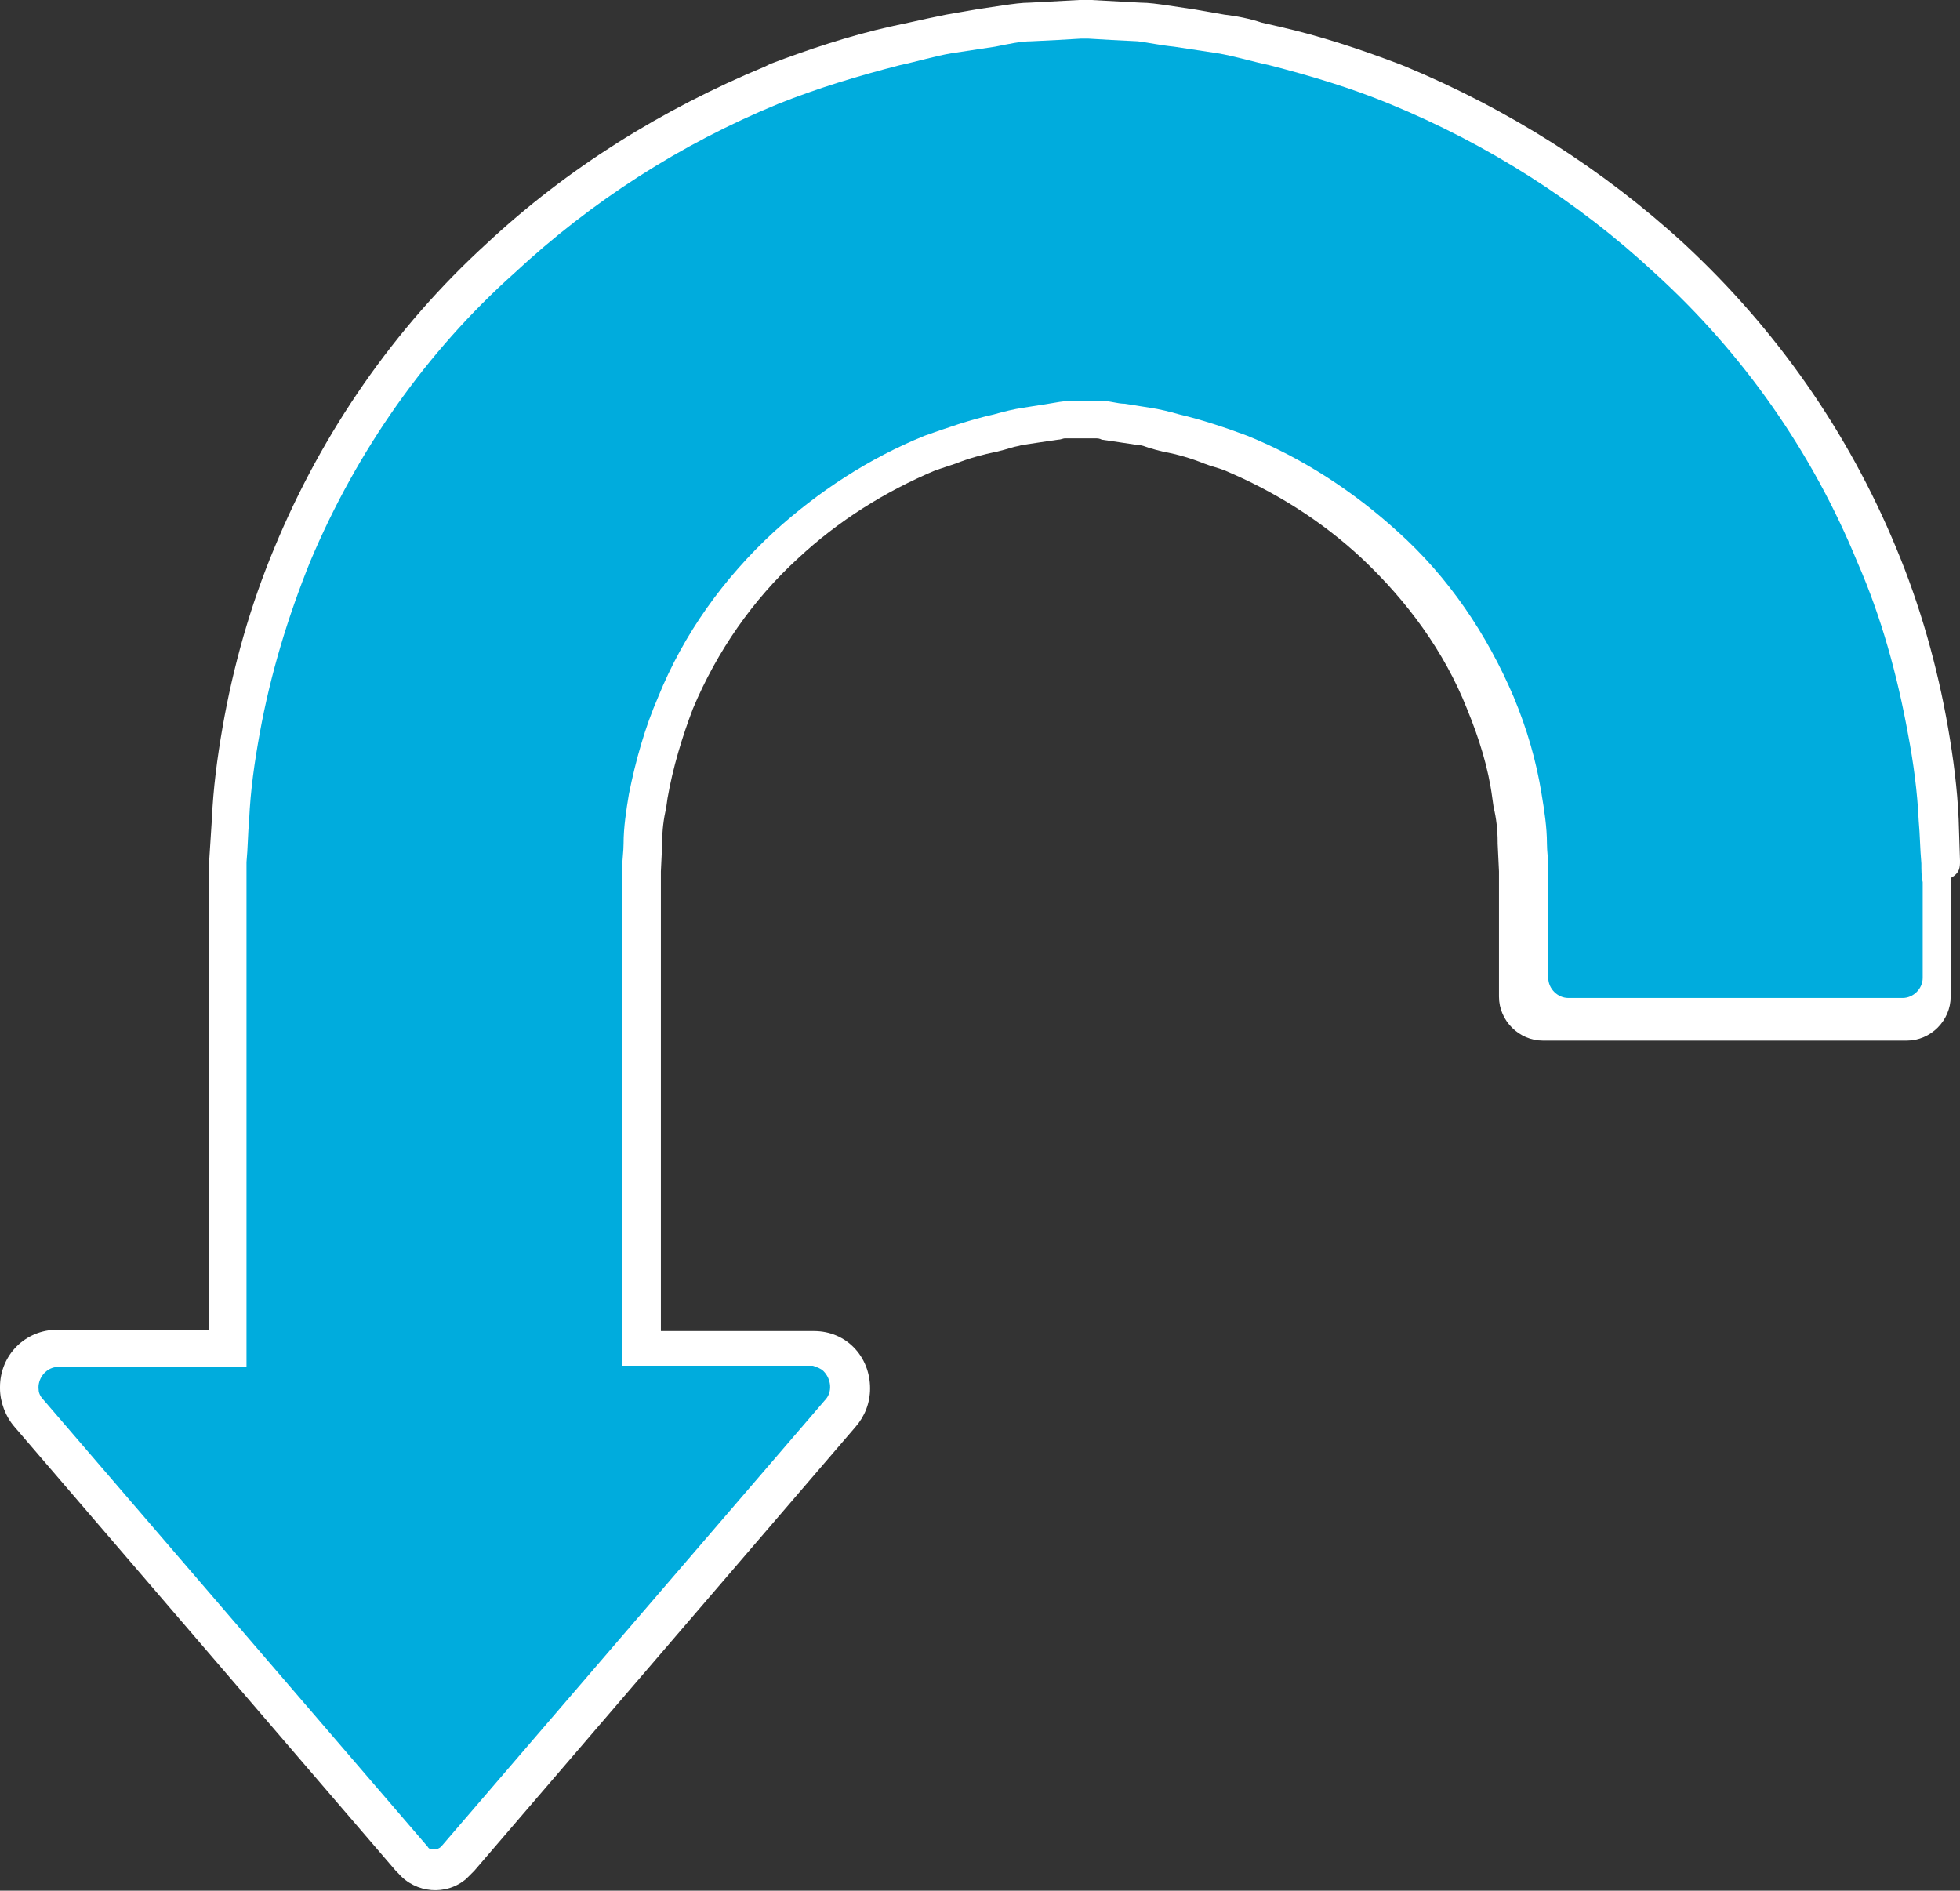 <?xml version="1.0" encoding="utf-8"?>
<!-- Generator: Adobe Illustrator 26.5.0, SVG Export Plug-In . SVG Version: 6.00 Build 0)  -->
<svg version="1.1" id="Layer_1" xmlns="http://www.w3.org/2000/svg" xmlns:xlink="http://www.w3.org/1999/xlink" x="0px" y="0px"
	 viewBox="0 0 147.1 141.9" style="enable-background:new 0 0 147.1 141.9;" xml:space="preserve">
<rect x="0" y="0" width="147.1" height="141.9" fill="#333333" stroke="none"/>
<style type="text/css">
	.st0{fill:#FFFFFF;}
	.st1{fill:#00ACDD;}
</style>
<path class="st0" d="M147.1,64.6l-0.1-3.1c-0.1-2.3-0.4-4.6-0.8-6.9c-0.8-4.6-2.1-9.2-3.9-13.5c-3.6-8.7-9-16.4-15.9-22.8
	c-6.1-5.6-13.2-10.1-20.9-13.3L105,4.8c-2.9-1.1-5.9-2.1-9-2.8l-1.3-0.3c-0.9-0.3-1.9-0.5-2.8-0.6l-2.3-0.4l-2-0.3
	c-0.7-0.1-1.4-0.2-2-0.2L81.9,0c-0.3,0-0.6,0-0.9,0l-3.7,0.2c-0.6,0-1.3,0.1-2,0.2l-2,0.3L71,1.1c-1,0.2-1.9,0.4-2.8,0.6L66.8,2
	c-3.1,0.7-6.1,1.7-9,2.8L57.4,5c-7.7,3.2-14.8,7.6-20.9,13.3c-6.9,6.3-12.3,14.1-15.9,22.8c-1.8,4.3-3.1,8.9-3.9,13.5
	c-0.4,2.3-0.7,4.6-0.8,6.9l-0.2,3.1c0,0.5,0,0.9,0,1.2v34H4.3c-2.4,0-4.3,1.9-4.3,4.3c0,0,0,0.1,0,0.1c0,1,0.4,2.1,1.1,2.9
	l28.6,33.3l0.2,0.2c1.3,1.5,3.6,1.7,5.1,0.4c0.1-0.1,0.3-0.3,0.4-0.4l0.2-0.2l28.6-33.3c0.7-0.8,1.1-1.8,1.1-2.9
	c0-2.4-1.8-4.3-4.2-4.3c0,0-0.1,0-0.1,0H49.6c0-9.1,0-34.1,0-34.1c0-0.1,0-0.3,0-0.4l0.1-2.1v-0.1c0-0.9,0.1-1.7,0.3-2.6l0.1-0.7
	c0.4-2.3,1.1-4.6,1.9-6.7c1.8-4.3,4.5-8.2,7.9-11.3c3-2.8,6.5-5,10.3-6.6l1.5-0.5c1-0.4,2.1-0.7,3.1-0.9c0.4-0.1,0.8-0.2,1.1-0.3
	c0.3-0.1,0.5-0.1,0.8-0.2l2-0.3l0.7-0.1c0.2,0,0.4-0.1,0.5-0.1h1.1h0.1h1.1c0.2,0,0.3,0,0.5,0.1l0.7,0.1l2,0.3
	c0.3,0,0.5,0.1,0.8,0.2c0.3,0.1,0.7,0.2,1.1,0.3c1.1,0.2,2.1,0.5,3.1,0.9c0.5,0.2,1,0.3,1.5,0.5c3.8,1.6,7.3,3.8,10.3,6.6
	c3.4,3.2,6.2,7,7.9,11.3c0.9,2.2,1.6,4.4,1.9,6.7l0.1,0.7c0.2,0.8,0.3,1.7,0.3,2.6v0.1l0.1,2.1c0,0.1,0,0.3,0,0.4v9
	c0,1.8,1.5,3.3,3.3,3.3l0,0h27.3c1.8,0,3.3-1.5,3.3-3.3v0v-8.9C147.1,65.5,147.1,65.1,147.1,64.6z"/>
<path class="st1" d="M144.2,64.8c-0.1-1.1-0.1-2.1-0.2-3.2c-0.1-2.2-0.4-4.4-0.8-6.5c-0.8-4.4-2-8.8-3.8-12.9
	c-3.4-8.3-8.6-15.7-15.2-21.7c-5.8-5.4-12.6-9.7-19.9-12.7c-2.9-1.2-5.9-2.1-9-2.9c-1.4-0.3-2.7-0.7-3.9-0.9l-3.3-0.5
	c-1-0.1-1.9-0.3-2.7-0.4l-2-0.1l-1.7-0.1c-0.1,0-0.2,0-0.3,0s-0.2,0-0.3,0L79.4,3l-2,0.1c-0.8,0-1.7,0.2-2.7,0.4l-3.3,0.5
	c-1.2,0.2-2.5,0.6-3.9,0.9c-3.1,0.8-6.1,1.7-9.1,2.9c-7.3,3-14,7.3-19.8,12.7C32,26.4,26.8,33.8,23.3,42.1c-1.7,4.2-3,8.5-3.8,12.9
	c-0.4,2.2-0.7,4.3-0.8,6.5c-0.1,1.1-0.1,2.2-0.2,3.2c0,0.6,0,1,0,1.4v36.5H4.2c-0.8,0.1-1.4,0.9-1.3,1.7c0,0.3,0.2,0.6,0.4,0.8
	l28.8,33.5c0.1,0.2,0.3,0.2,0.5,0.2c0.2,0,0.4-0.1,0.5-0.2l28.8-33.5c0.6-0.6,0.5-1.6-0.1-2.2c-0.2-0.2-0.5-0.3-0.8-0.4H46.7V66.2
	c0-0.4,0-0.7,0-1.1c0-0.6,0.1-1.2,0.1-1.8c0-1.2,0.2-2.5,0.4-3.7c0.5-2.5,1.2-5,2.2-7.3c1.9-4.7,4.9-8.9,8.7-12.4
	c3.3-3,7.1-5.5,11.3-7.2c1.7-0.6,3.4-1.2,5.2-1.6c0.7-0.2,1.5-0.4,2.2-0.5l1.9-0.3c0.6-0.1,1.1-0.2,1.5-0.2h1.2h0.3h1.2
	c0.4,0,1,0.2,1.5,0.2l1.9,0.3c0.7,0.1,1.5,0.3,2.2,0.5c1.7,0.4,3.5,1,5.1,1.6c4.2,1.7,8,4.2,11.3,7.2c3.8,3.4,6.7,7.7,8.7,12.4
	c1,2.4,1.7,4.8,2.1,7.3c0.2,1.2,0.4,2.5,0.4,3.7c0,0.6,0.1,1.2,0.1,1.8c0,0.3,0,0.7,0,1.1v7.2c0,0.8,0.7,1.5,1.5,1.5h25.1
	c0.8,0,1.5-0.7,1.5-1.5v-7.2C144.2,65.8,144.2,65.3,144.2,64.8z"/>
</svg>
